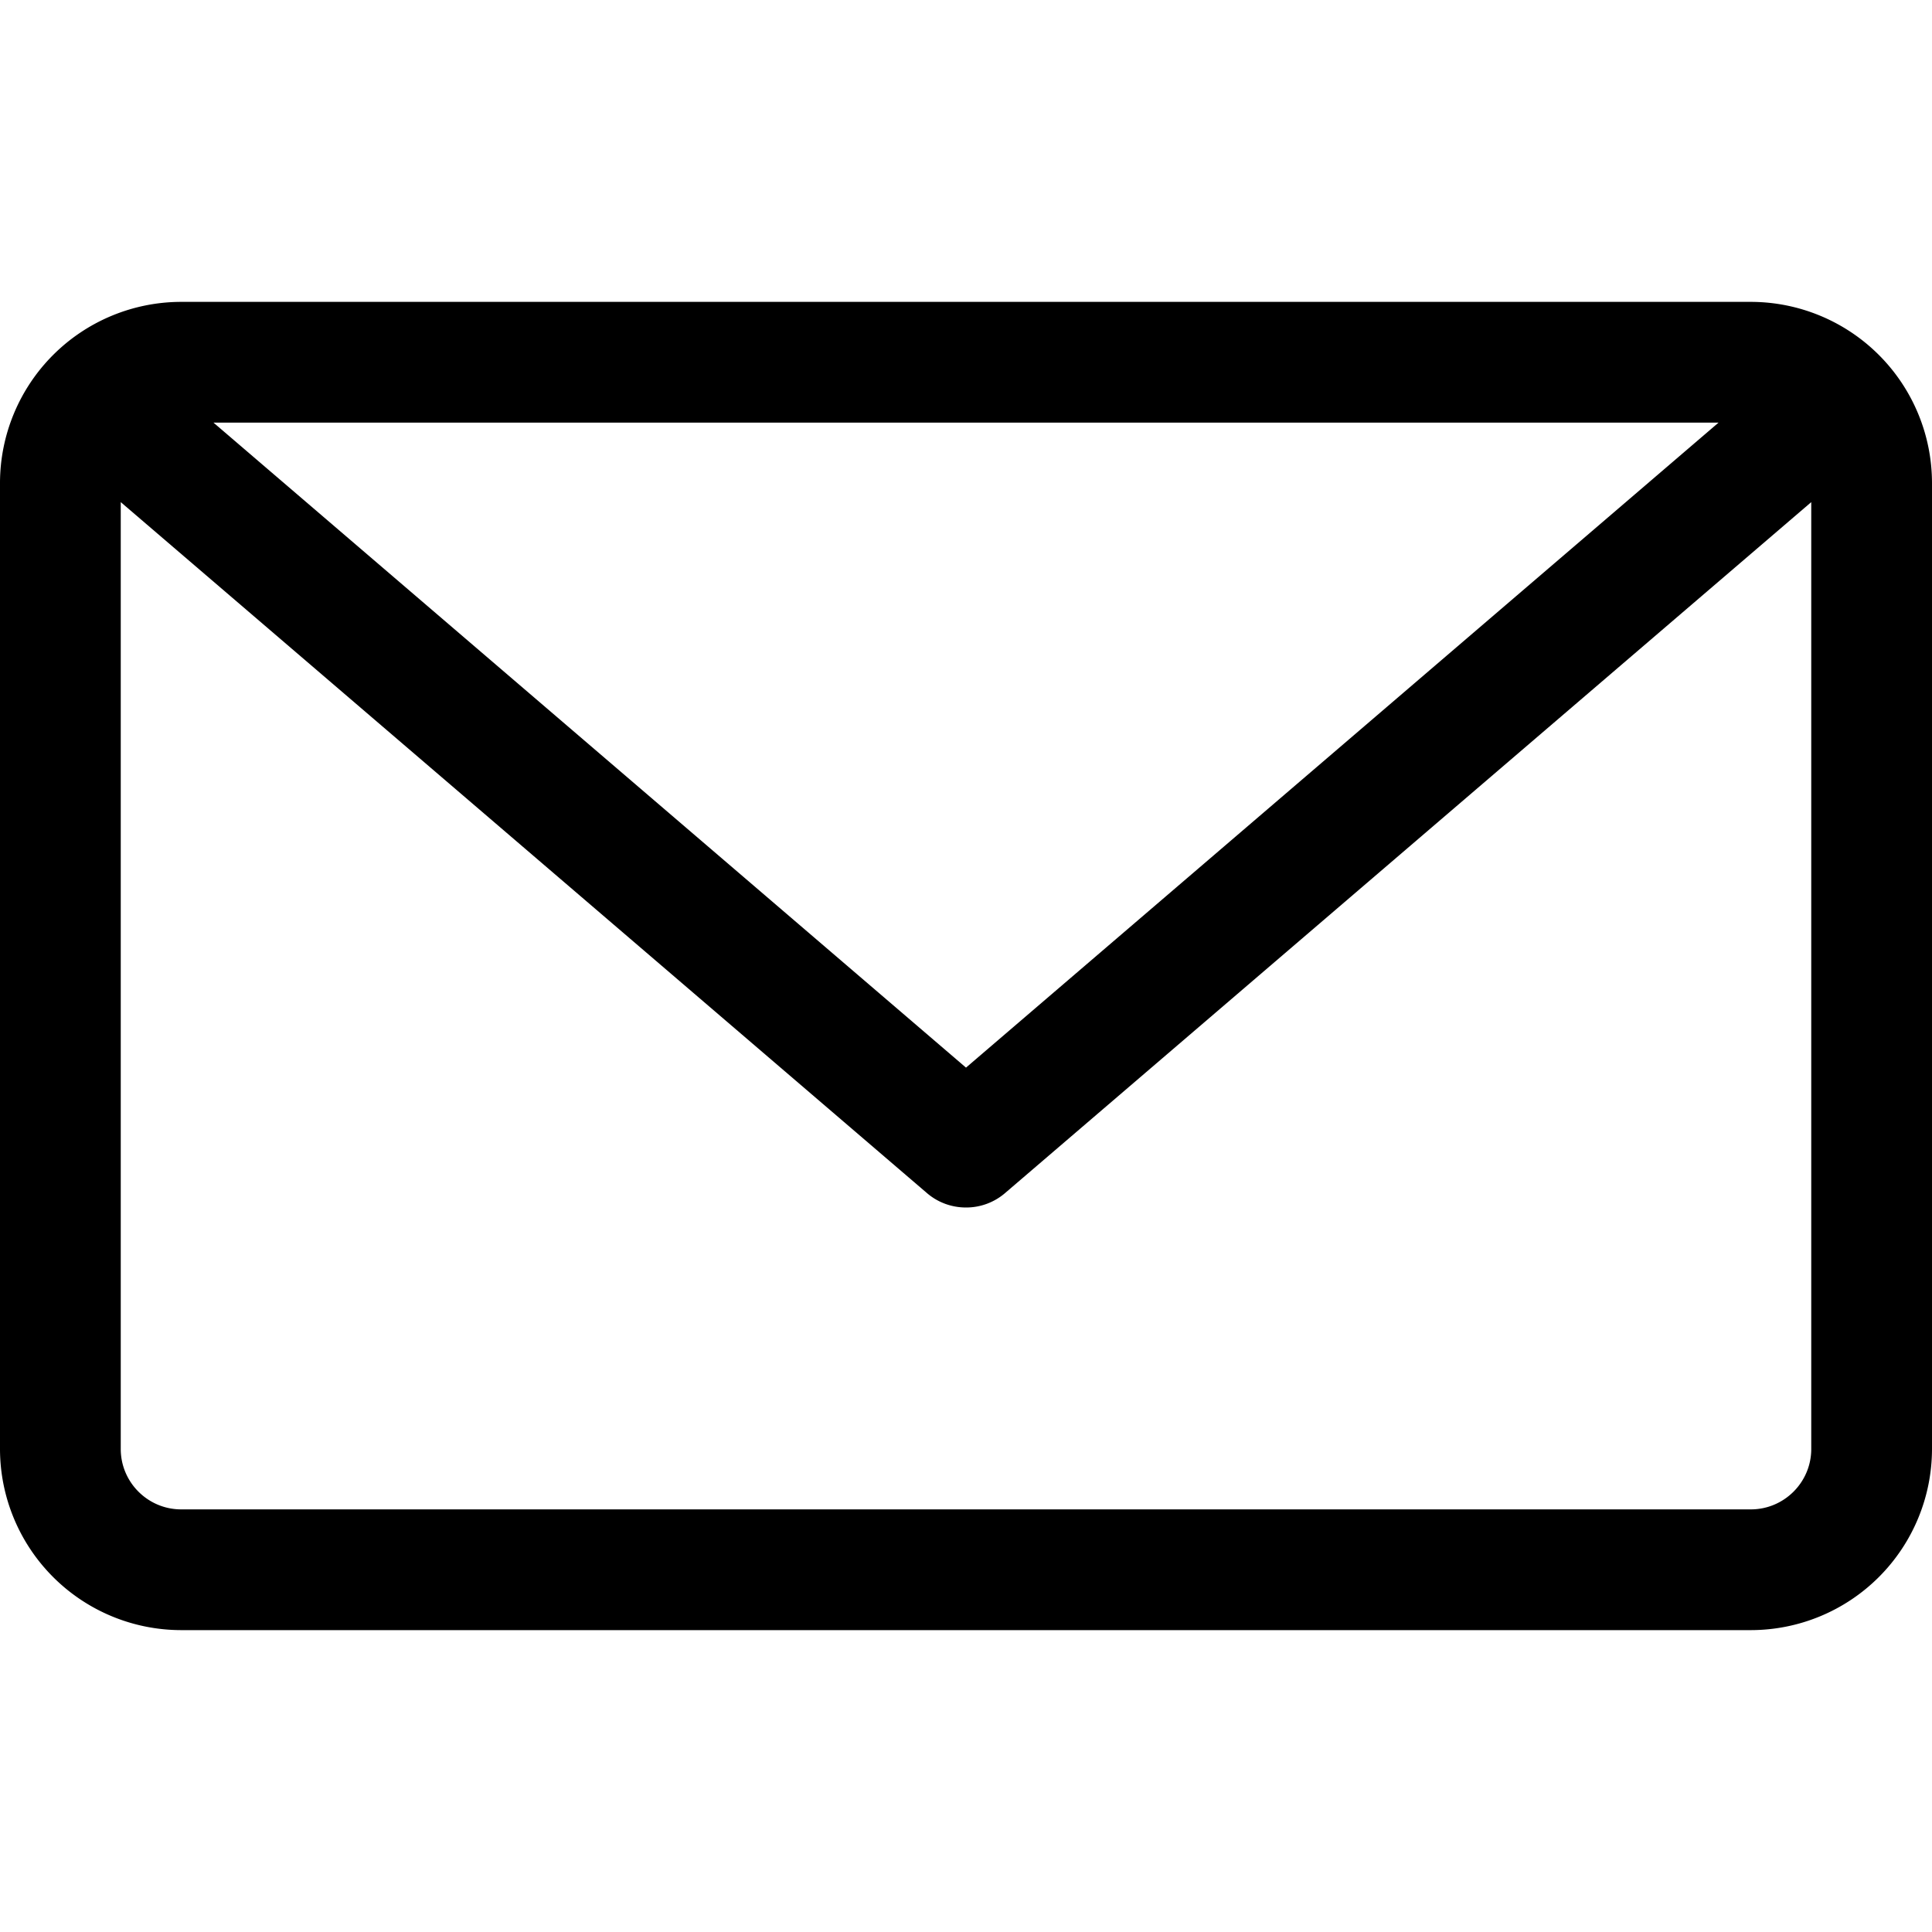 <svg xmlns="http://www.w3.org/2000/svg" width="60" height="60"><path d="M54.375 50.625H5.625A5.631 5.631 0 010 45V15a5.631 5.631 0 015.625-5.625h48.75A5.631 5.631 0 0160 15v30a5.631 5.631 0 01-5.625 5.625zm-48.75-3.75h48.75c1.031 0 1.875-.84 1.875-1.875V15.594L31.219 37.047A1.852 1.852 0 0130 37.5c-.434 0-.867-.148-1.219-.453L3.75 15.594V45c0 1.035.844 1.875 1.875 1.875zm47.746-33.75H6.63L30 33.156zm0 0"/></svg>